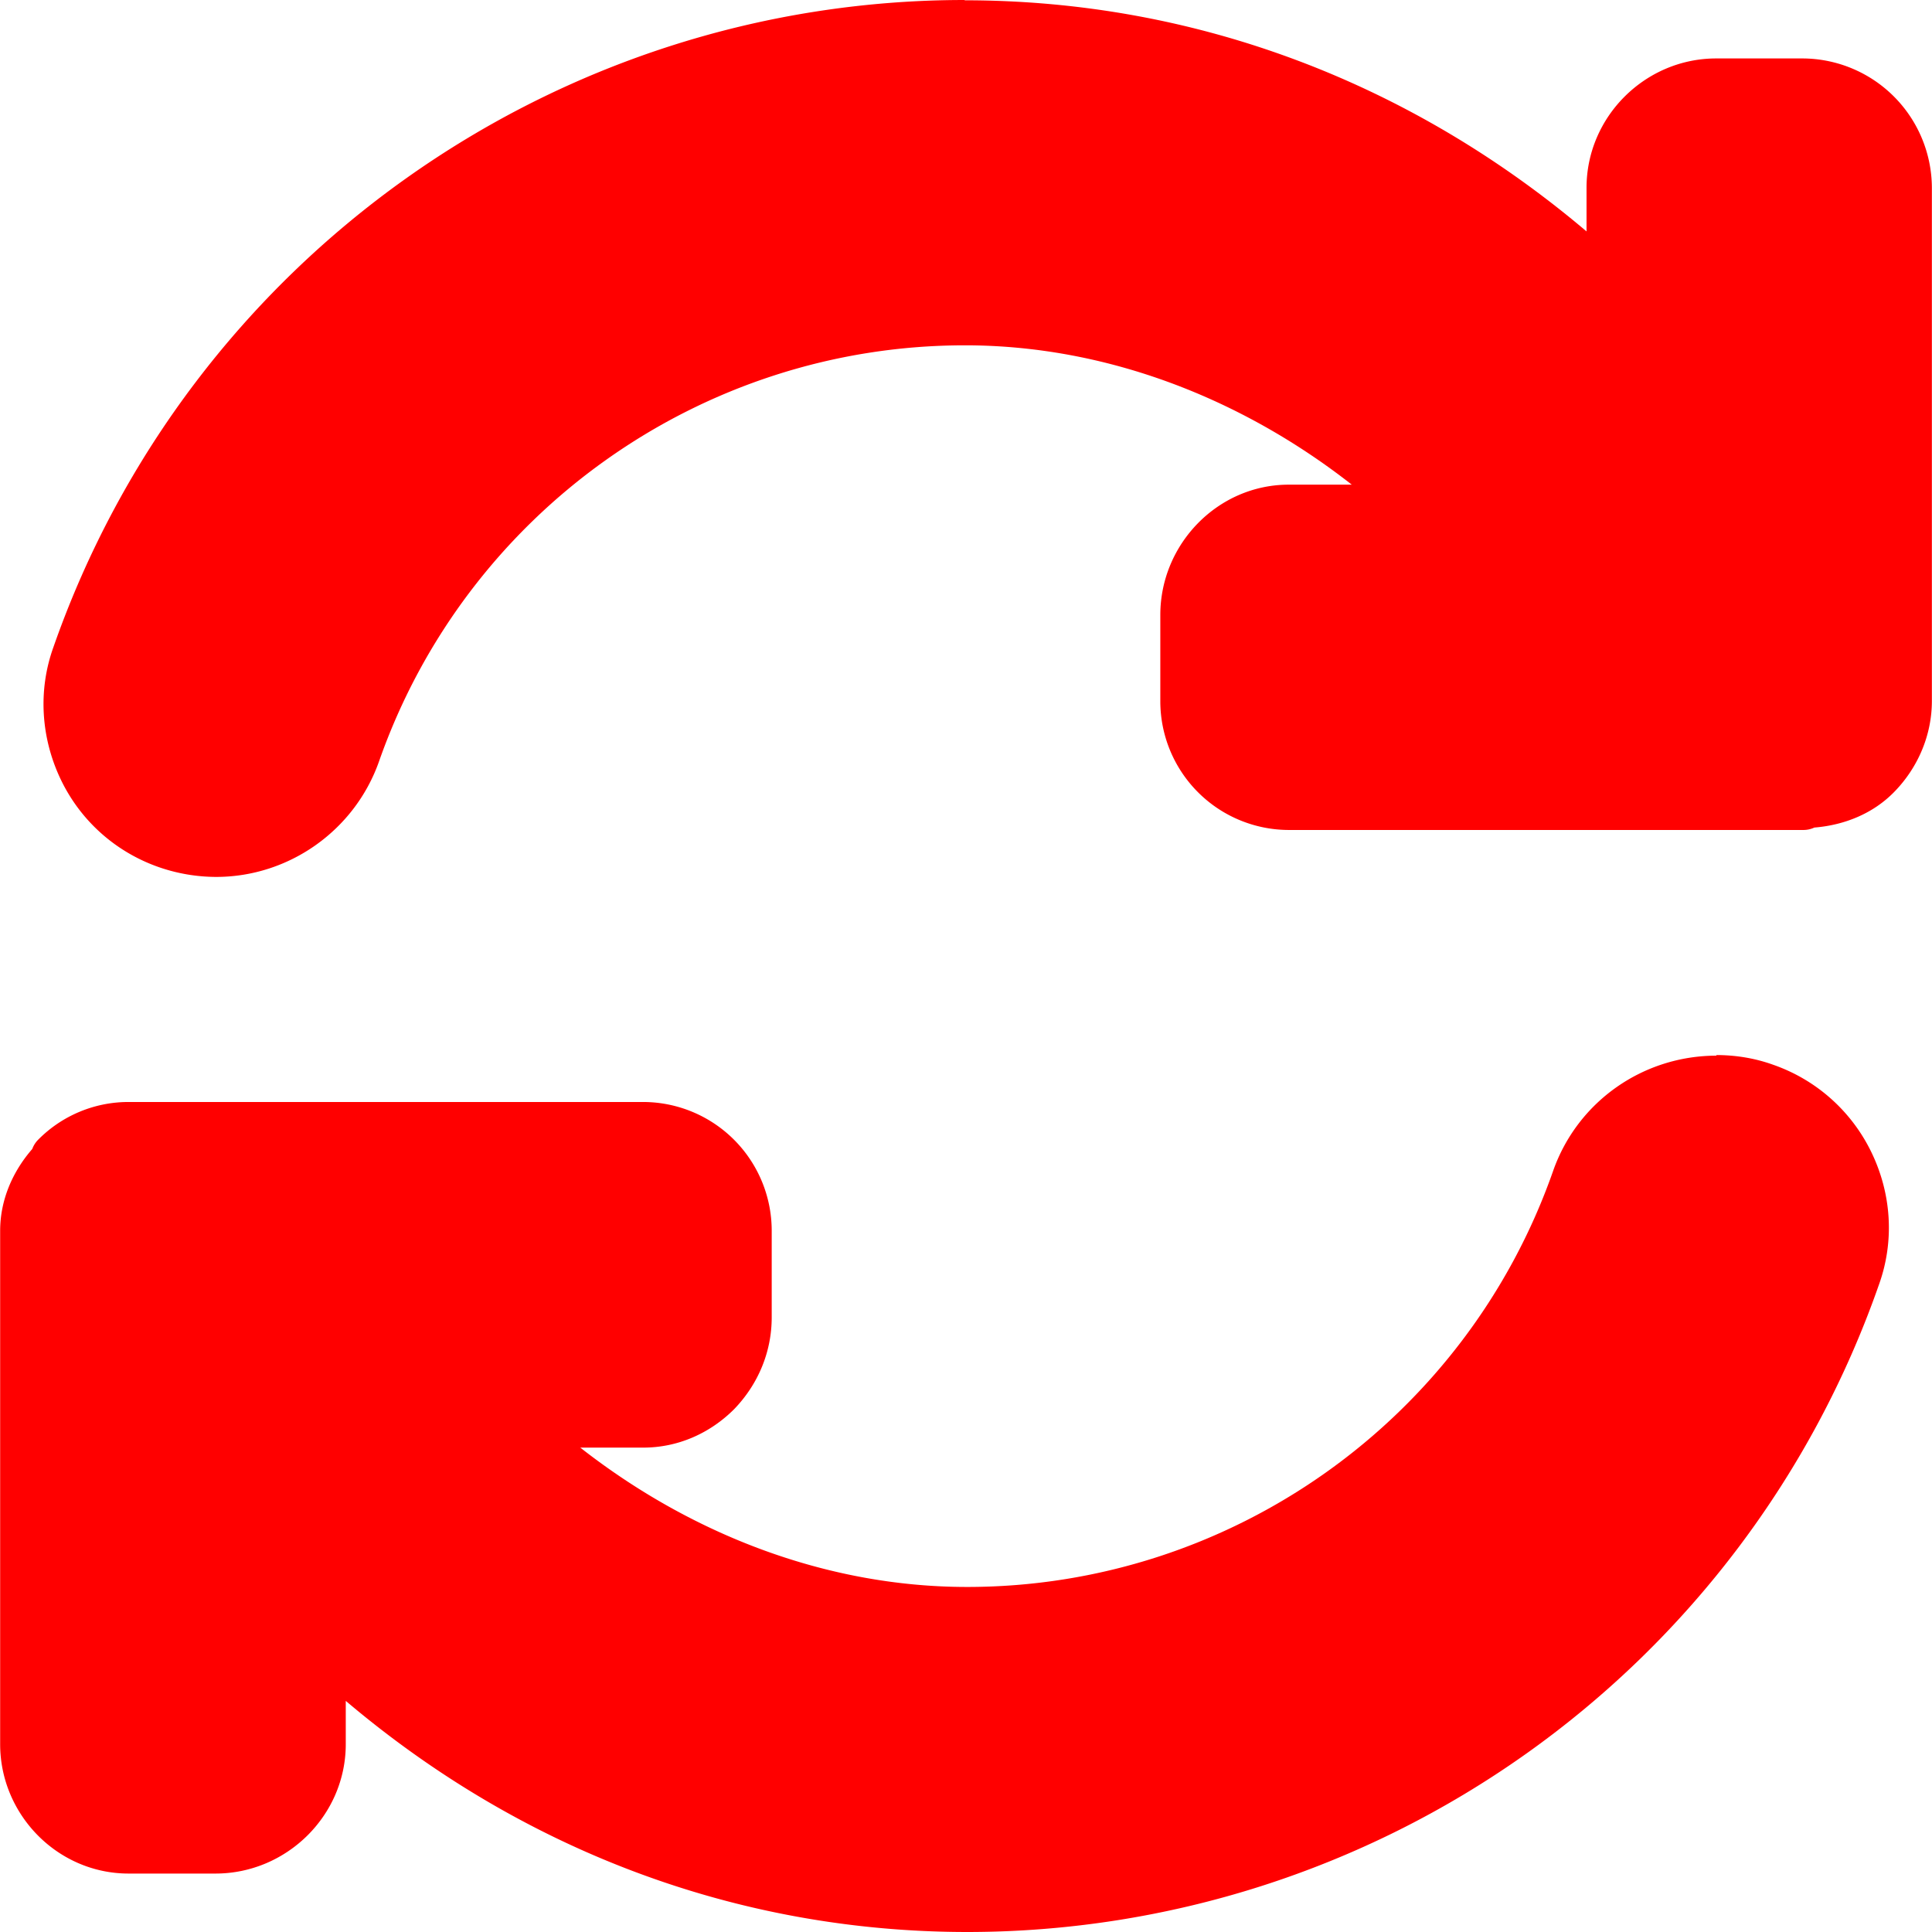 <svg xmlns="http://www.w3.org/2000/svg" viewBox="0 0 64 64"><path fill="red" d="m31.955.01c7.696 0 14.821 2.759 20.601 7.656v-1.445c0-2.358 1.947-4.285 4.295-4.285h2.88a4.3 4.3 0 0 1 4.265 4.285v16.999c0 1.134-.462 2.208-1.244 3.01-.702.722-1.656 1.104-2.649 1.184a.853.853 0 0 1 -.371.08h-17.04a4.265 4.265 0 0 1 -4.255-4.254v-2.87c0-2.348 1.907-4.315 4.255-4.315h2.087c-3.612-2.83-8.098-4.616-12.814-4.616-8.73 0-16.517 5.539-19.407 13.777-.803 2.288-2.98 3.833-5.399 3.833a5.82 5.82 0 0 1 -1.886-.32c-1.445-.502-2.609-1.546-3.261-2.91s-.763-2.94-.241-4.385c4.486-12.824 16.607-21.434 30.184-21.434zm24.896 34.94c.632 0 1.274.1 1.886.321 1.445.502 2.609 1.555 3.261 2.91.662 1.375.763 2.94.241 4.385a32 32 0 0 1 -30.184 21.434c-7.696 0-14.821-2.759-20.601-7.656v1.435c0 2.358-1.957 4.285-4.315 4.285h-2.879c-2.358 0-4.255-1.957-4.255-4.285v-17.009c0-1.003.401-1.947 1.064-2.709a.853.853 0 0 1 .19-.301 4.204 4.204 0 0 1 3.011-1.255h17.039a4.265 4.265 0 0 1 4.255 4.255v2.88c0 1.134-.442 2.208-1.244 3.04-.803.803-1.866 1.274-3.01 1.274h-2.087c3.612 2.83 8.098 4.616 12.814 4.616 8.73 0 16.517-5.539 19.407-13.767.803-2.308 2.98-3.833 5.419-3.833z"/></svg>